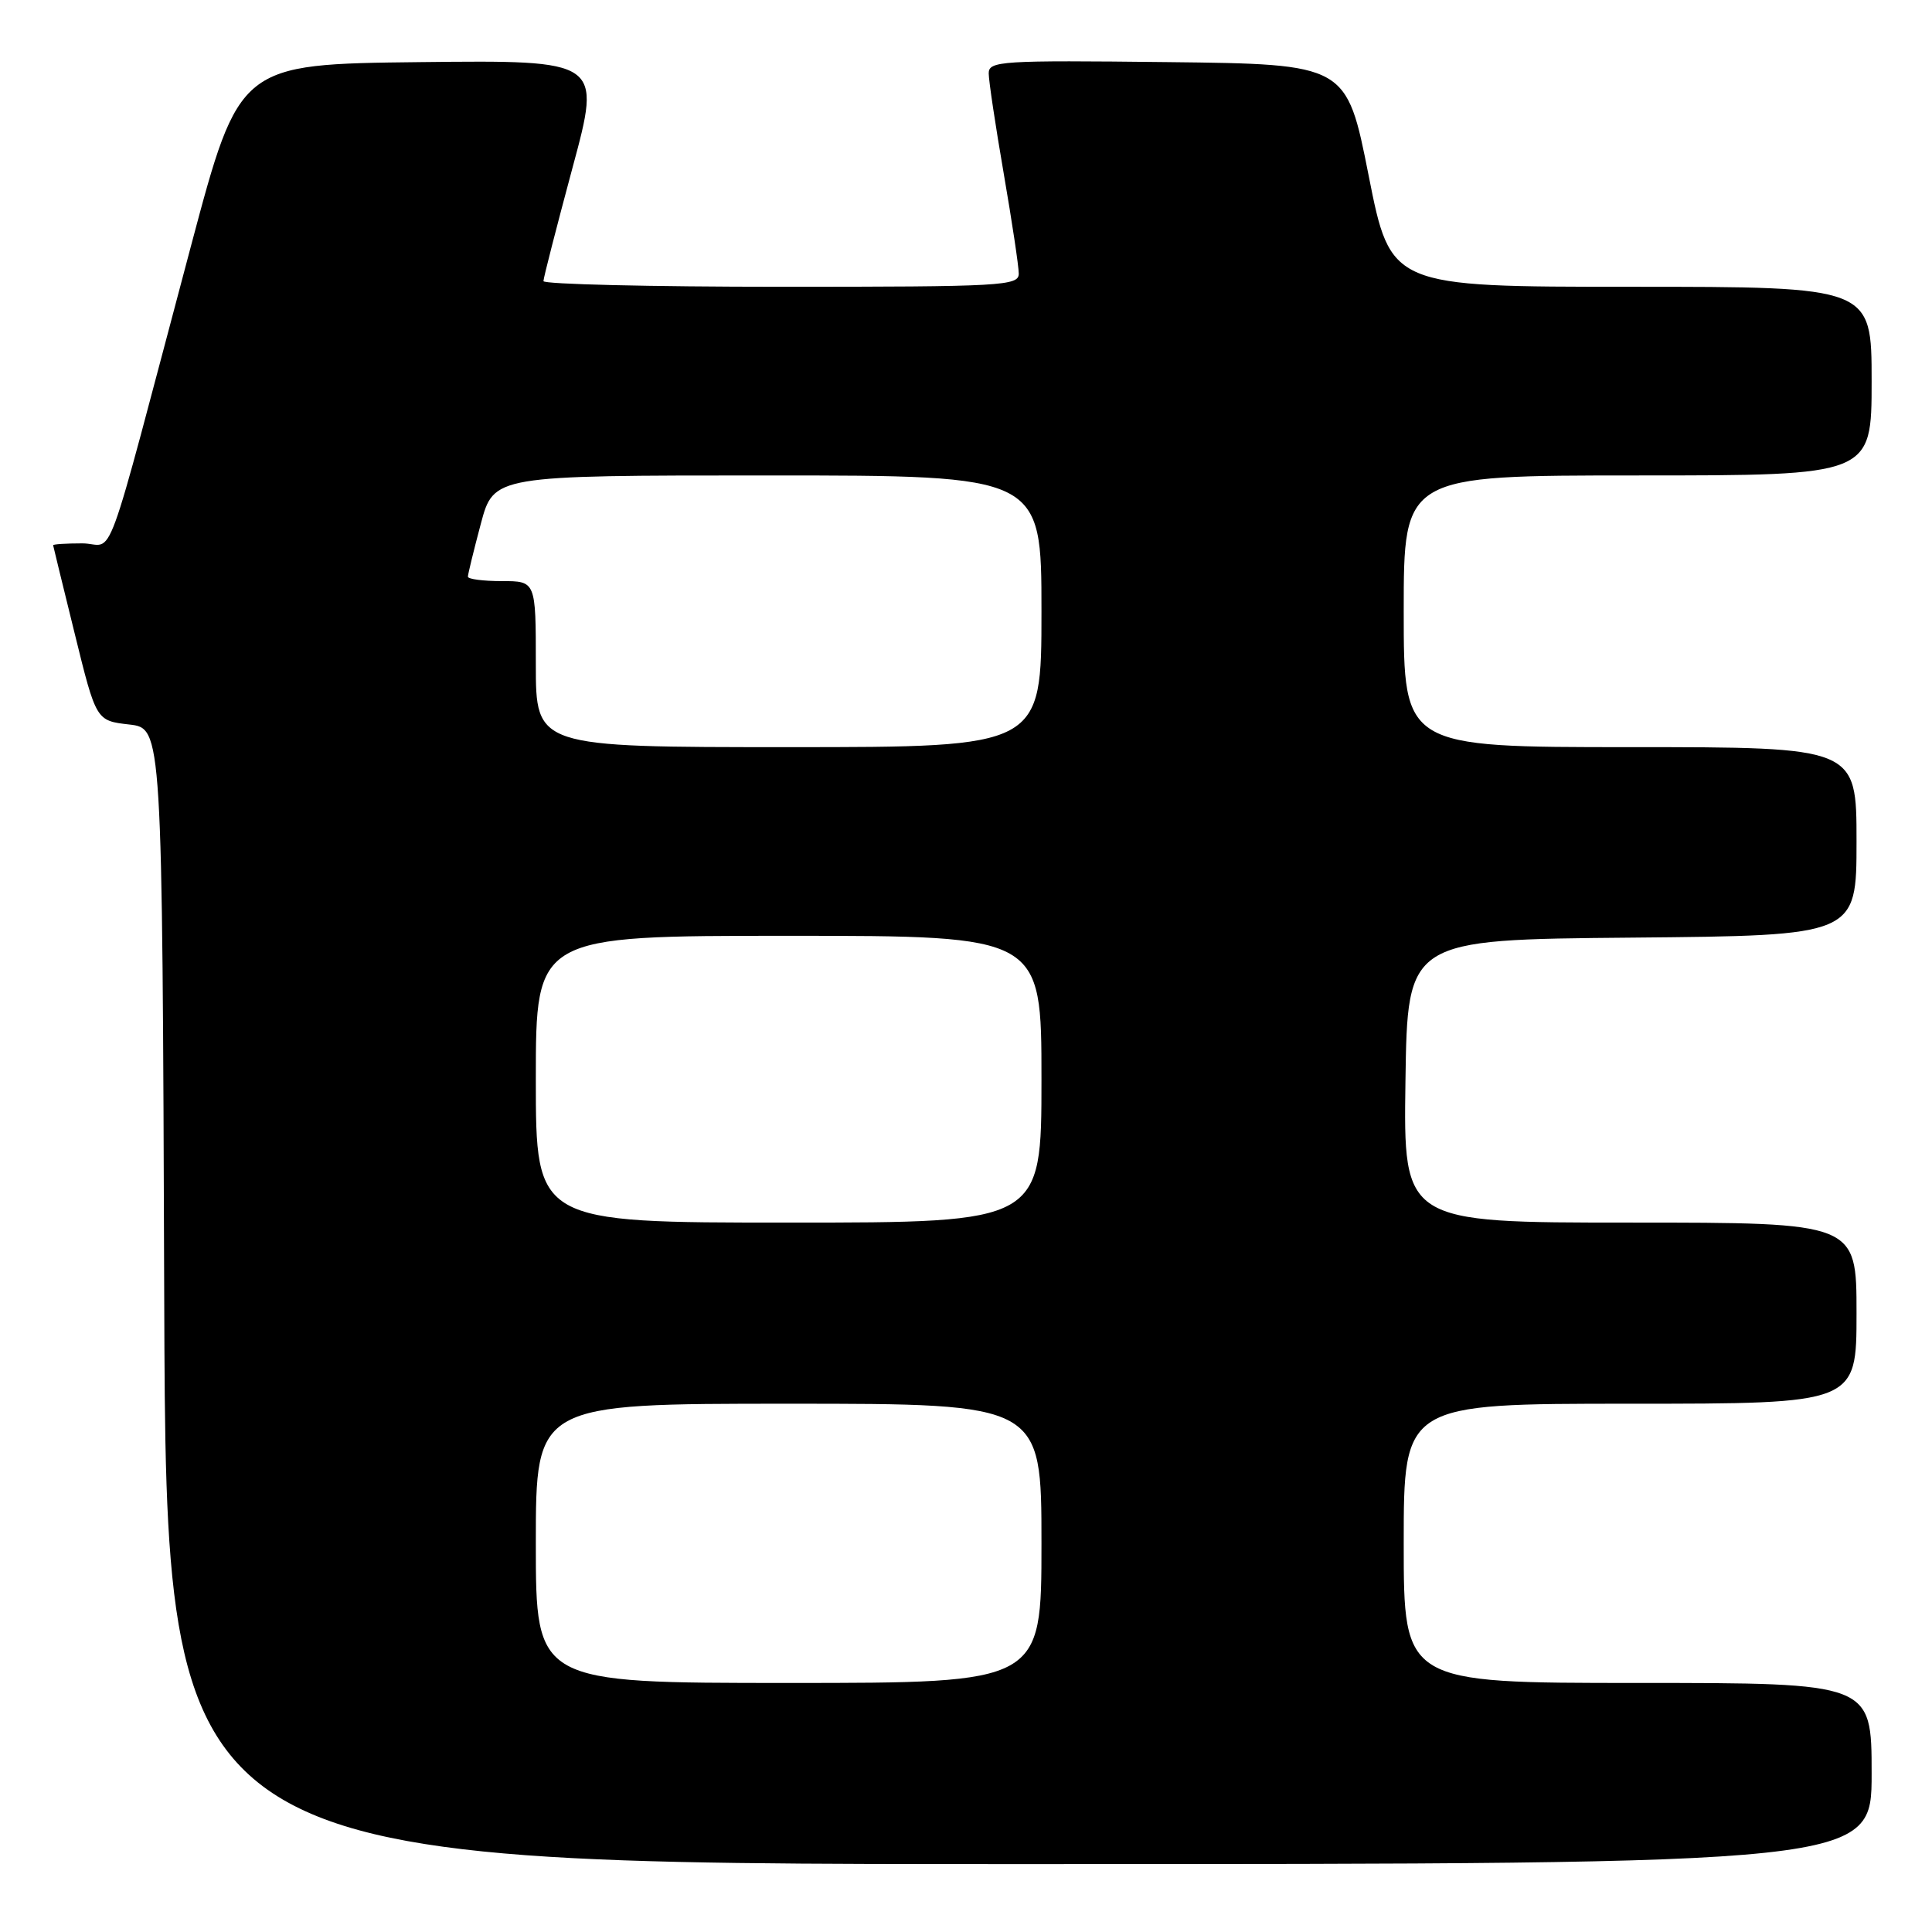 <?xml version="1.0" encoding="UTF-8" standalone="no"?>
<!DOCTYPE svg PUBLIC "-//W3C//DTD SVG 1.1//EN" "http://www.w3.org/Graphics/SVG/1.1/DTD/svg11.dtd" >
<svg xmlns="http://www.w3.org/2000/svg" xmlns:xlink="http://www.w3.org/1999/xlink" version="1.1" viewBox="0 0 256 256">
 <g >
 <path fill="currentColor"
d=" M 248.00 235.00 C 248.00 223.00 248.00 223.00 217.00 223.00 C 186.00 223.00 186.00 223.00 186.00 204.50 C 186.00 186.00 186.00 186.00 216.00 186.00 C 246.00 186.00 246.00 186.00 246.00 174.00 C 246.00 162.00 246.00 162.00 215.98 162.00 C 185.96 162.00 185.96 162.00 186.23 143.25 C 186.50 124.50 186.50 124.50 216.25 124.24 C 246.00 123.97 246.00 123.97 246.00 111.49 C 246.00 99.00 246.00 99.00 216.00 99.00 C 186.00 99.00 186.00 99.00 186.00 81.00 C 186.00 63.00 186.00 63.00 217.00 63.00 C 248.00 63.00 248.00 63.00 248.00 50.50 C 248.00 38.00 248.00 38.00 216.14 38.00 C 184.27 38.00 184.27 38.00 181.35 23.25 C 178.43 8.50 178.43 8.50 154.71 8.23 C 132.60 7.98 131.00 8.08 131.01 9.73 C 131.01 10.70 131.91 16.68 133.00 23.00 C 134.09 29.32 134.99 35.29 134.99 36.25 C 135.00 37.88 132.84 38.00 103.50 38.00 C 86.17 38.00 72.00 37.66 72.01 37.25 C 72.01 36.84 73.75 30.08 75.86 22.23 C 79.71 7.97 79.71 7.97 55.71 8.23 C 31.72 8.50 31.72 8.50 25.33 32.50 C 13.41 77.30 15.35 72.00 10.89 72.00 C 8.75 72.00 7.02 72.11 7.04 72.25 C 7.06 72.39 8.35 77.67 9.91 84.00 C 12.74 95.50 12.74 95.50 17.12 96.00 C 21.50 96.50 21.50 96.50 21.76 171.75 C 22.01 247.00 22.01 247.00 135.01 247.00 C 248.00 247.00 248.00 247.00 248.00 235.00 Z  M 71.00 204.50 C 71.00 186.00 71.00 186.00 104.50 186.00 C 138.00 186.00 138.00 186.00 138.00 204.50 C 138.00 223.00 138.00 223.00 104.50 223.00 C 71.00 223.00 71.00 223.00 71.00 204.50 Z  M 71.00 143.00 C 71.00 124.00 71.00 124.00 104.50 124.00 C 138.00 124.00 138.00 124.00 138.00 143.00 C 138.00 162.00 138.00 162.00 104.50 162.00 C 71.00 162.00 71.00 162.00 71.00 143.00 Z  M 71.00 88.00 C 71.00 77.00 71.00 77.00 66.50 77.00 C 64.03 77.00 62.00 76.74 62.00 76.41 C 62.00 76.09 62.77 72.94 63.71 69.41 C 65.42 63.00 65.42 63.00 101.71 63.00 C 138.00 63.00 138.00 63.00 138.00 81.00 C 138.00 99.00 138.00 99.00 104.50 99.00 C 71.00 99.00 71.00 99.00 71.00 88.00 Z "/>
</g>
</svg>